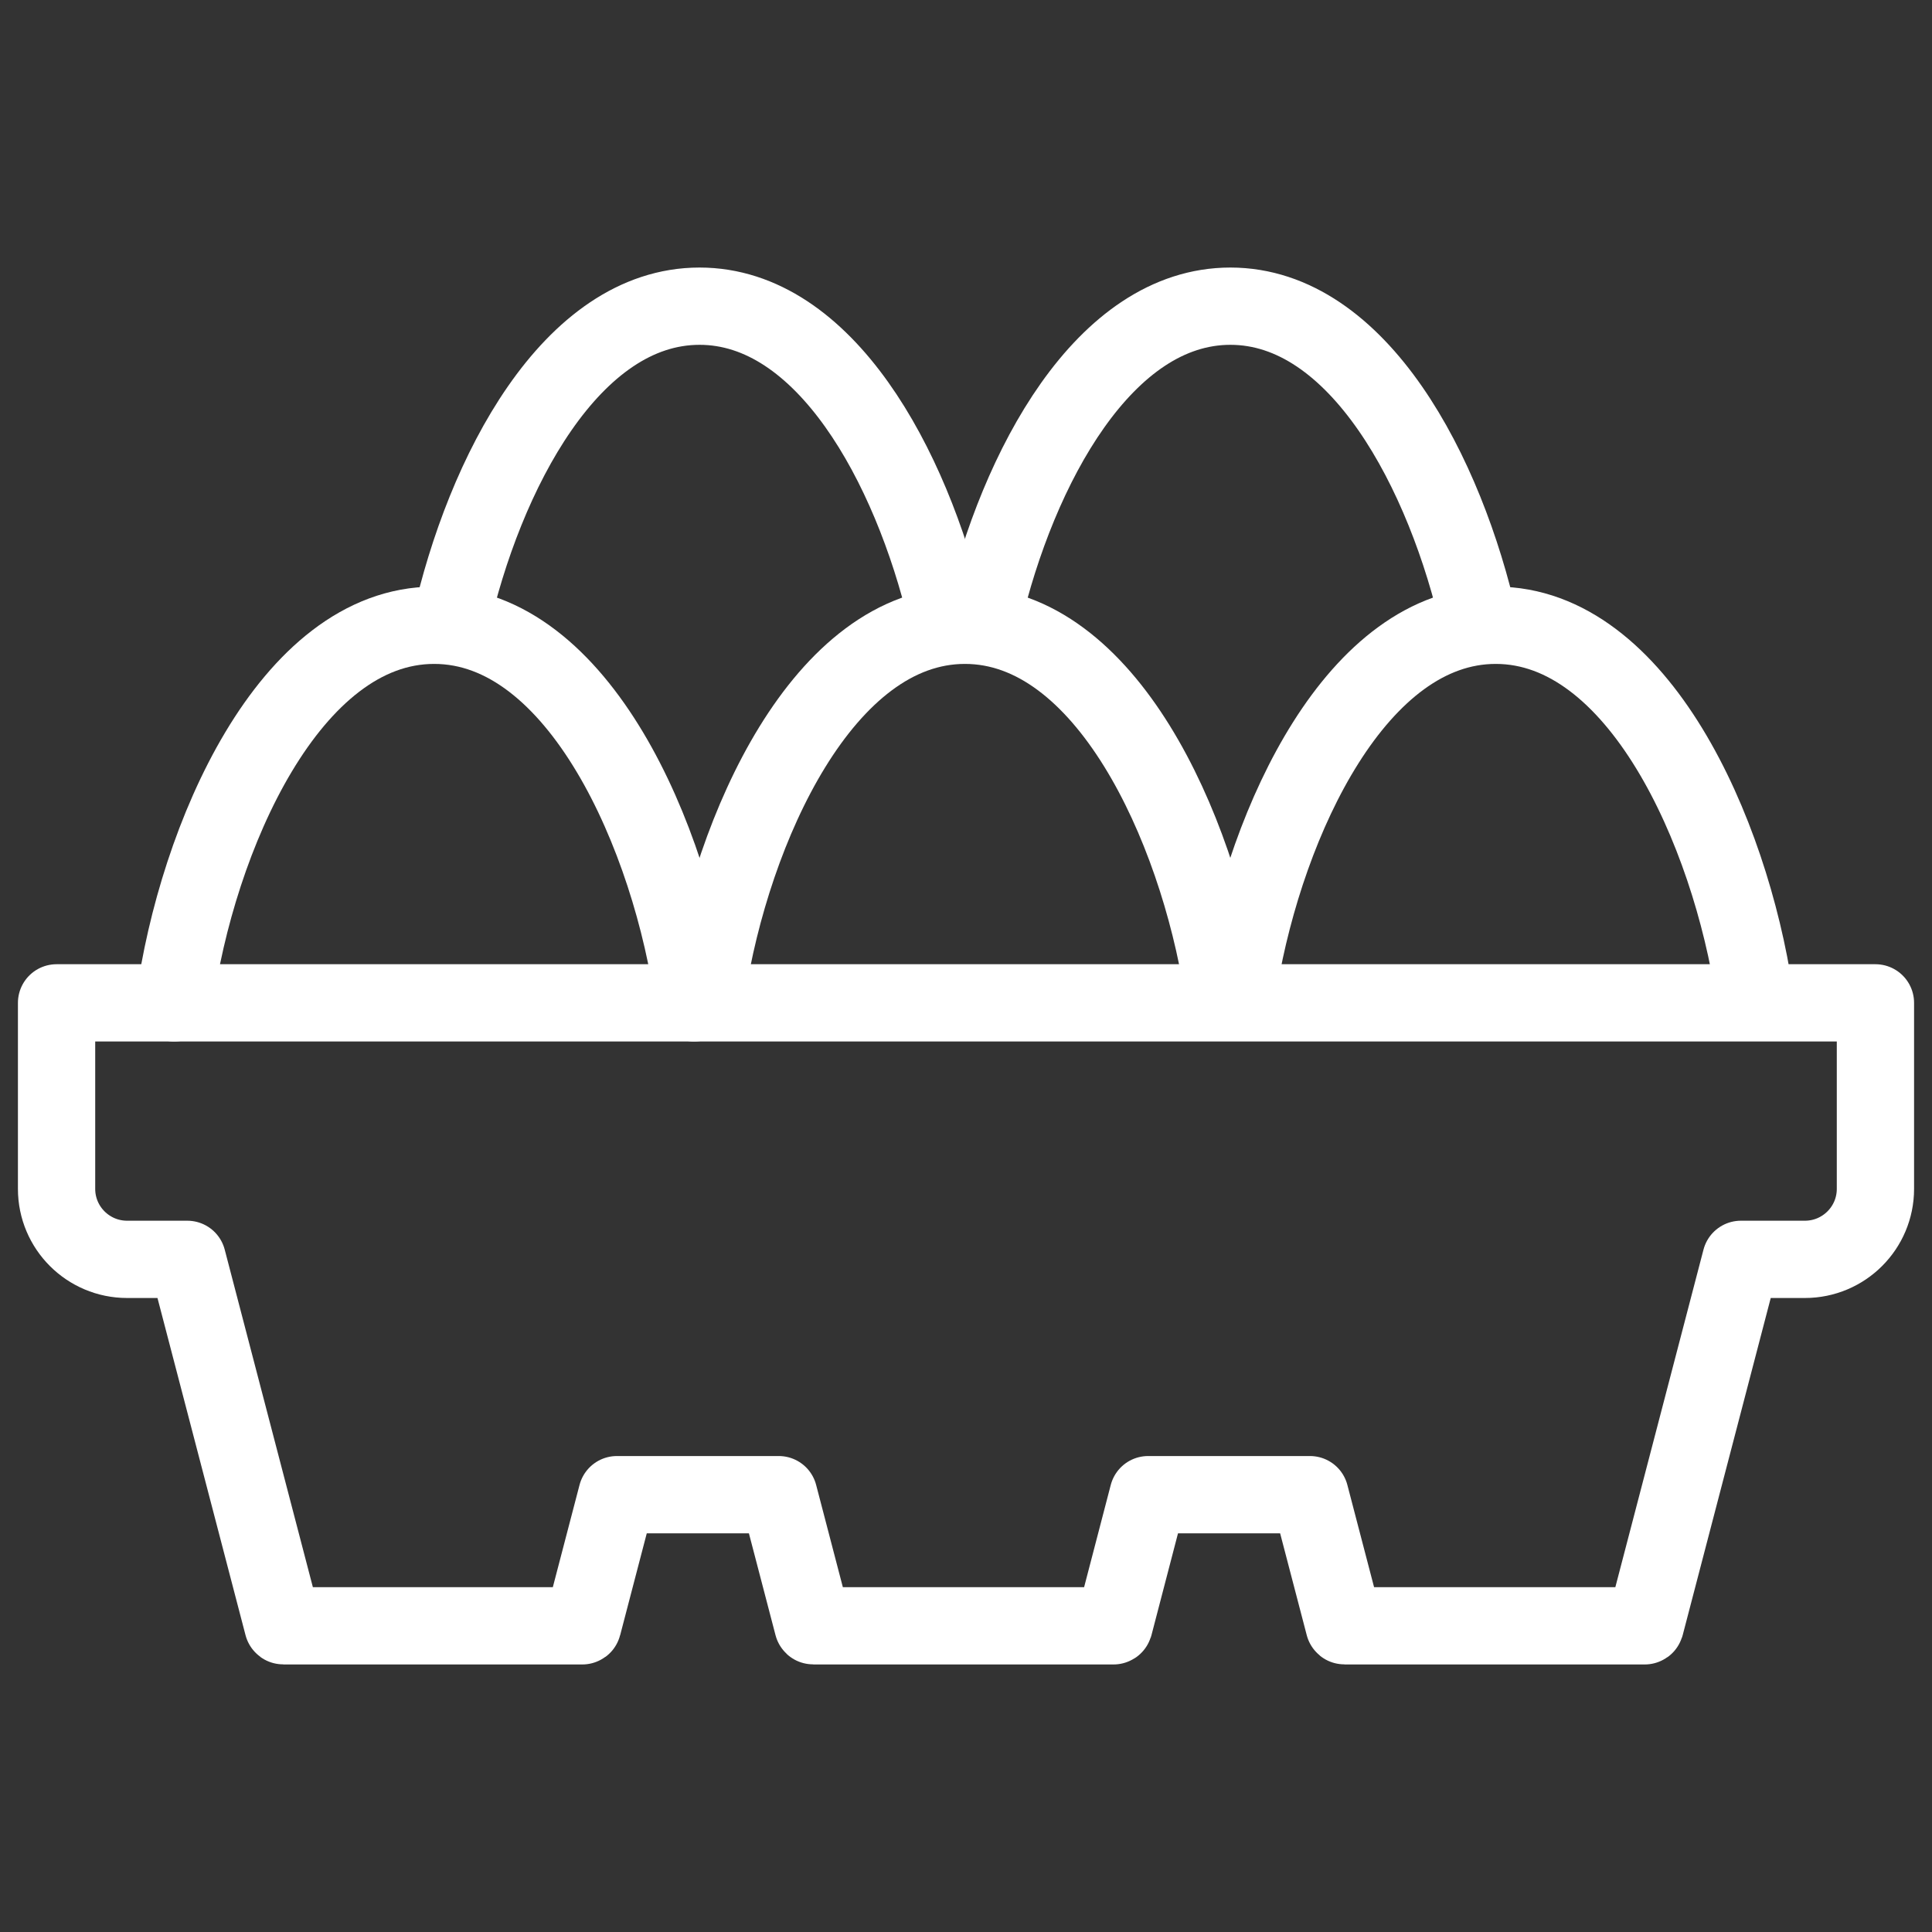 <svg width="25" height="25" viewBox="0 0 25 25" fill="none" xmlns="http://www.w3.org/2000/svg">
<rect x="0" y="0" width="25" height="25" fill="#333333" stroke="none"/>
<path d="M5.825 8.091C6.267 6.111 7.397 3.962 9.052 3.962C10.67 3.962 11.787 6.017 12.249 7.96" stroke="white" stroke-miterlimit="10" stroke-linecap="round" stroke-linejoin="round"/>
<path d="M12.716 7.993C13.173 6.04 14.293 3.962 15.921 3.962C17.575 3.962 18.706 6.111 19.148 8.091" stroke="white" stroke-miterlimit="10" stroke-linecap="round" stroke-linejoin="round"/>
<path d="M2.254 12.977C2.548 10.833 3.749 8.091 5.618 8.091C7.487 8.091 8.688 10.833 8.981 12.977" stroke="white" stroke-miterlimit="10" stroke-linecap="round" stroke-linejoin="round"/>
<path d="M9.144 12.831C9.471 10.711 10.659 8.091 12.486 8.091C14.303 8.091 15.488 10.682 15.823 12.796" stroke="white" stroke-miterlimit="10" stroke-linecap="round" stroke-linejoin="round"/>
<path d="M16.034 12.695C16.39 10.6 17.567 8.091 19.355 8.091C21.194 8.091 22.386 10.746 22.704 12.874" stroke="white" stroke-miterlimit="10" stroke-linecap="round" stroke-linejoin="round"/>
<path d="M0.732 12.977V15.384C0.732 15.888 1.141 16.296 1.645 16.296H2.424L3.661 21.033C3.662 21.036 3.665 21.038 3.668 21.038H7.535C7.538 21.038 7.541 21.036 7.541 21.033L7.983 19.341H10.077L10.519 21.033C10.52 21.036 10.522 21.038 10.525 21.038H14.409C14.412 21.038 14.415 21.036 14.416 21.033L14.857 19.341H16.951L17.393 21.033C17.394 21.036 17.396 21.038 17.4 21.038H21.283C21.286 21.038 21.289 21.036 21.29 21.033L22.527 16.296H23.355C23.859 16.296 24.268 15.888 24.268 15.384V12.977H0.732Z" stroke="white" stroke-miterlimit="10" stroke-linecap="round" stroke-linejoin="round"/>
</svg>
